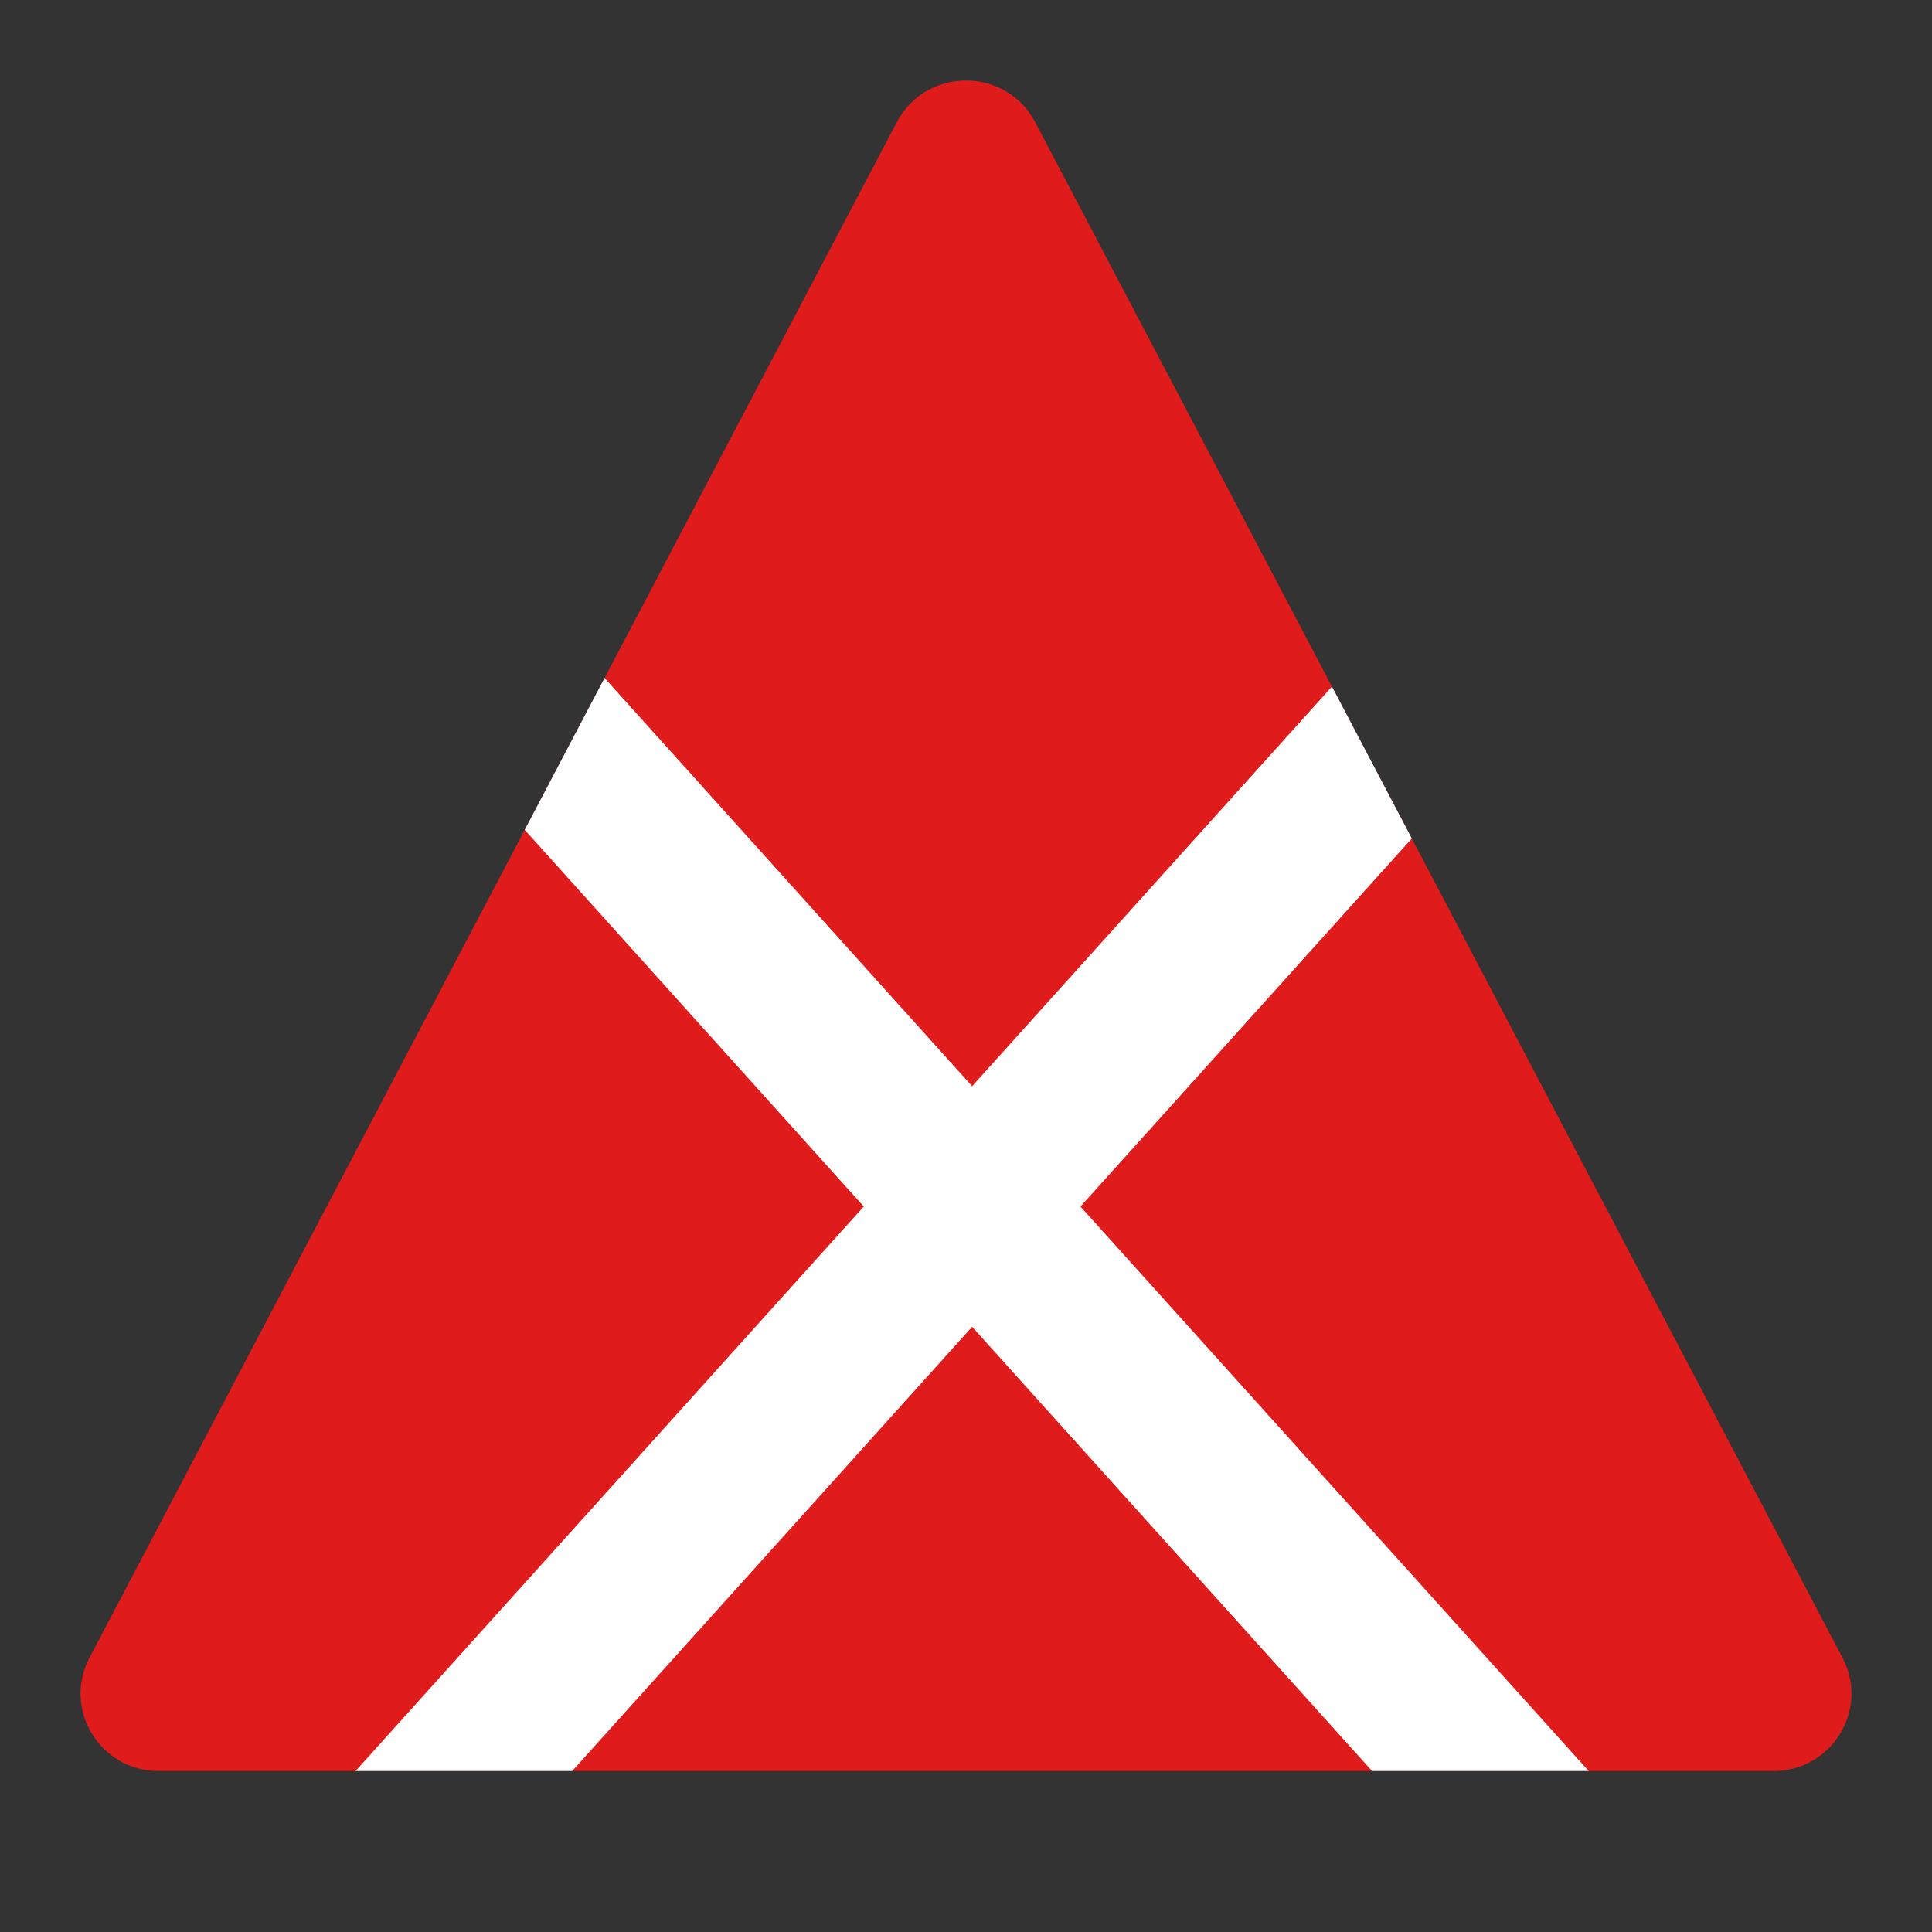<svg width="24" height="24" viewBox="0 0 24 24" fill="none" xmlns="http://www.w3.org/2000/svg">
<rect x="0" y="0" width="24" height="24" fill="#333333" stroke="none"/>
<path d="M11.141 1.517C11.503 0.828 12.497 0.828 12.859 1.517L22.889 20.594C23.225 21.234 22.757 22 22.03 22H1.97C1.243 22 0.775 21.234 1.111 20.594L11.141 1.517Z" fill="#DF1B1B"/>
<path d="M6.518 10.309L7.51 8.422L12.076 13.493L16.546 8.529L17.538 10.416L13.422 14.988L19.735 22H17.044L12.076 16.482L7.108 22H4.417L10.73 14.988L6.518 10.309Z" fill="white"/>
</svg>
